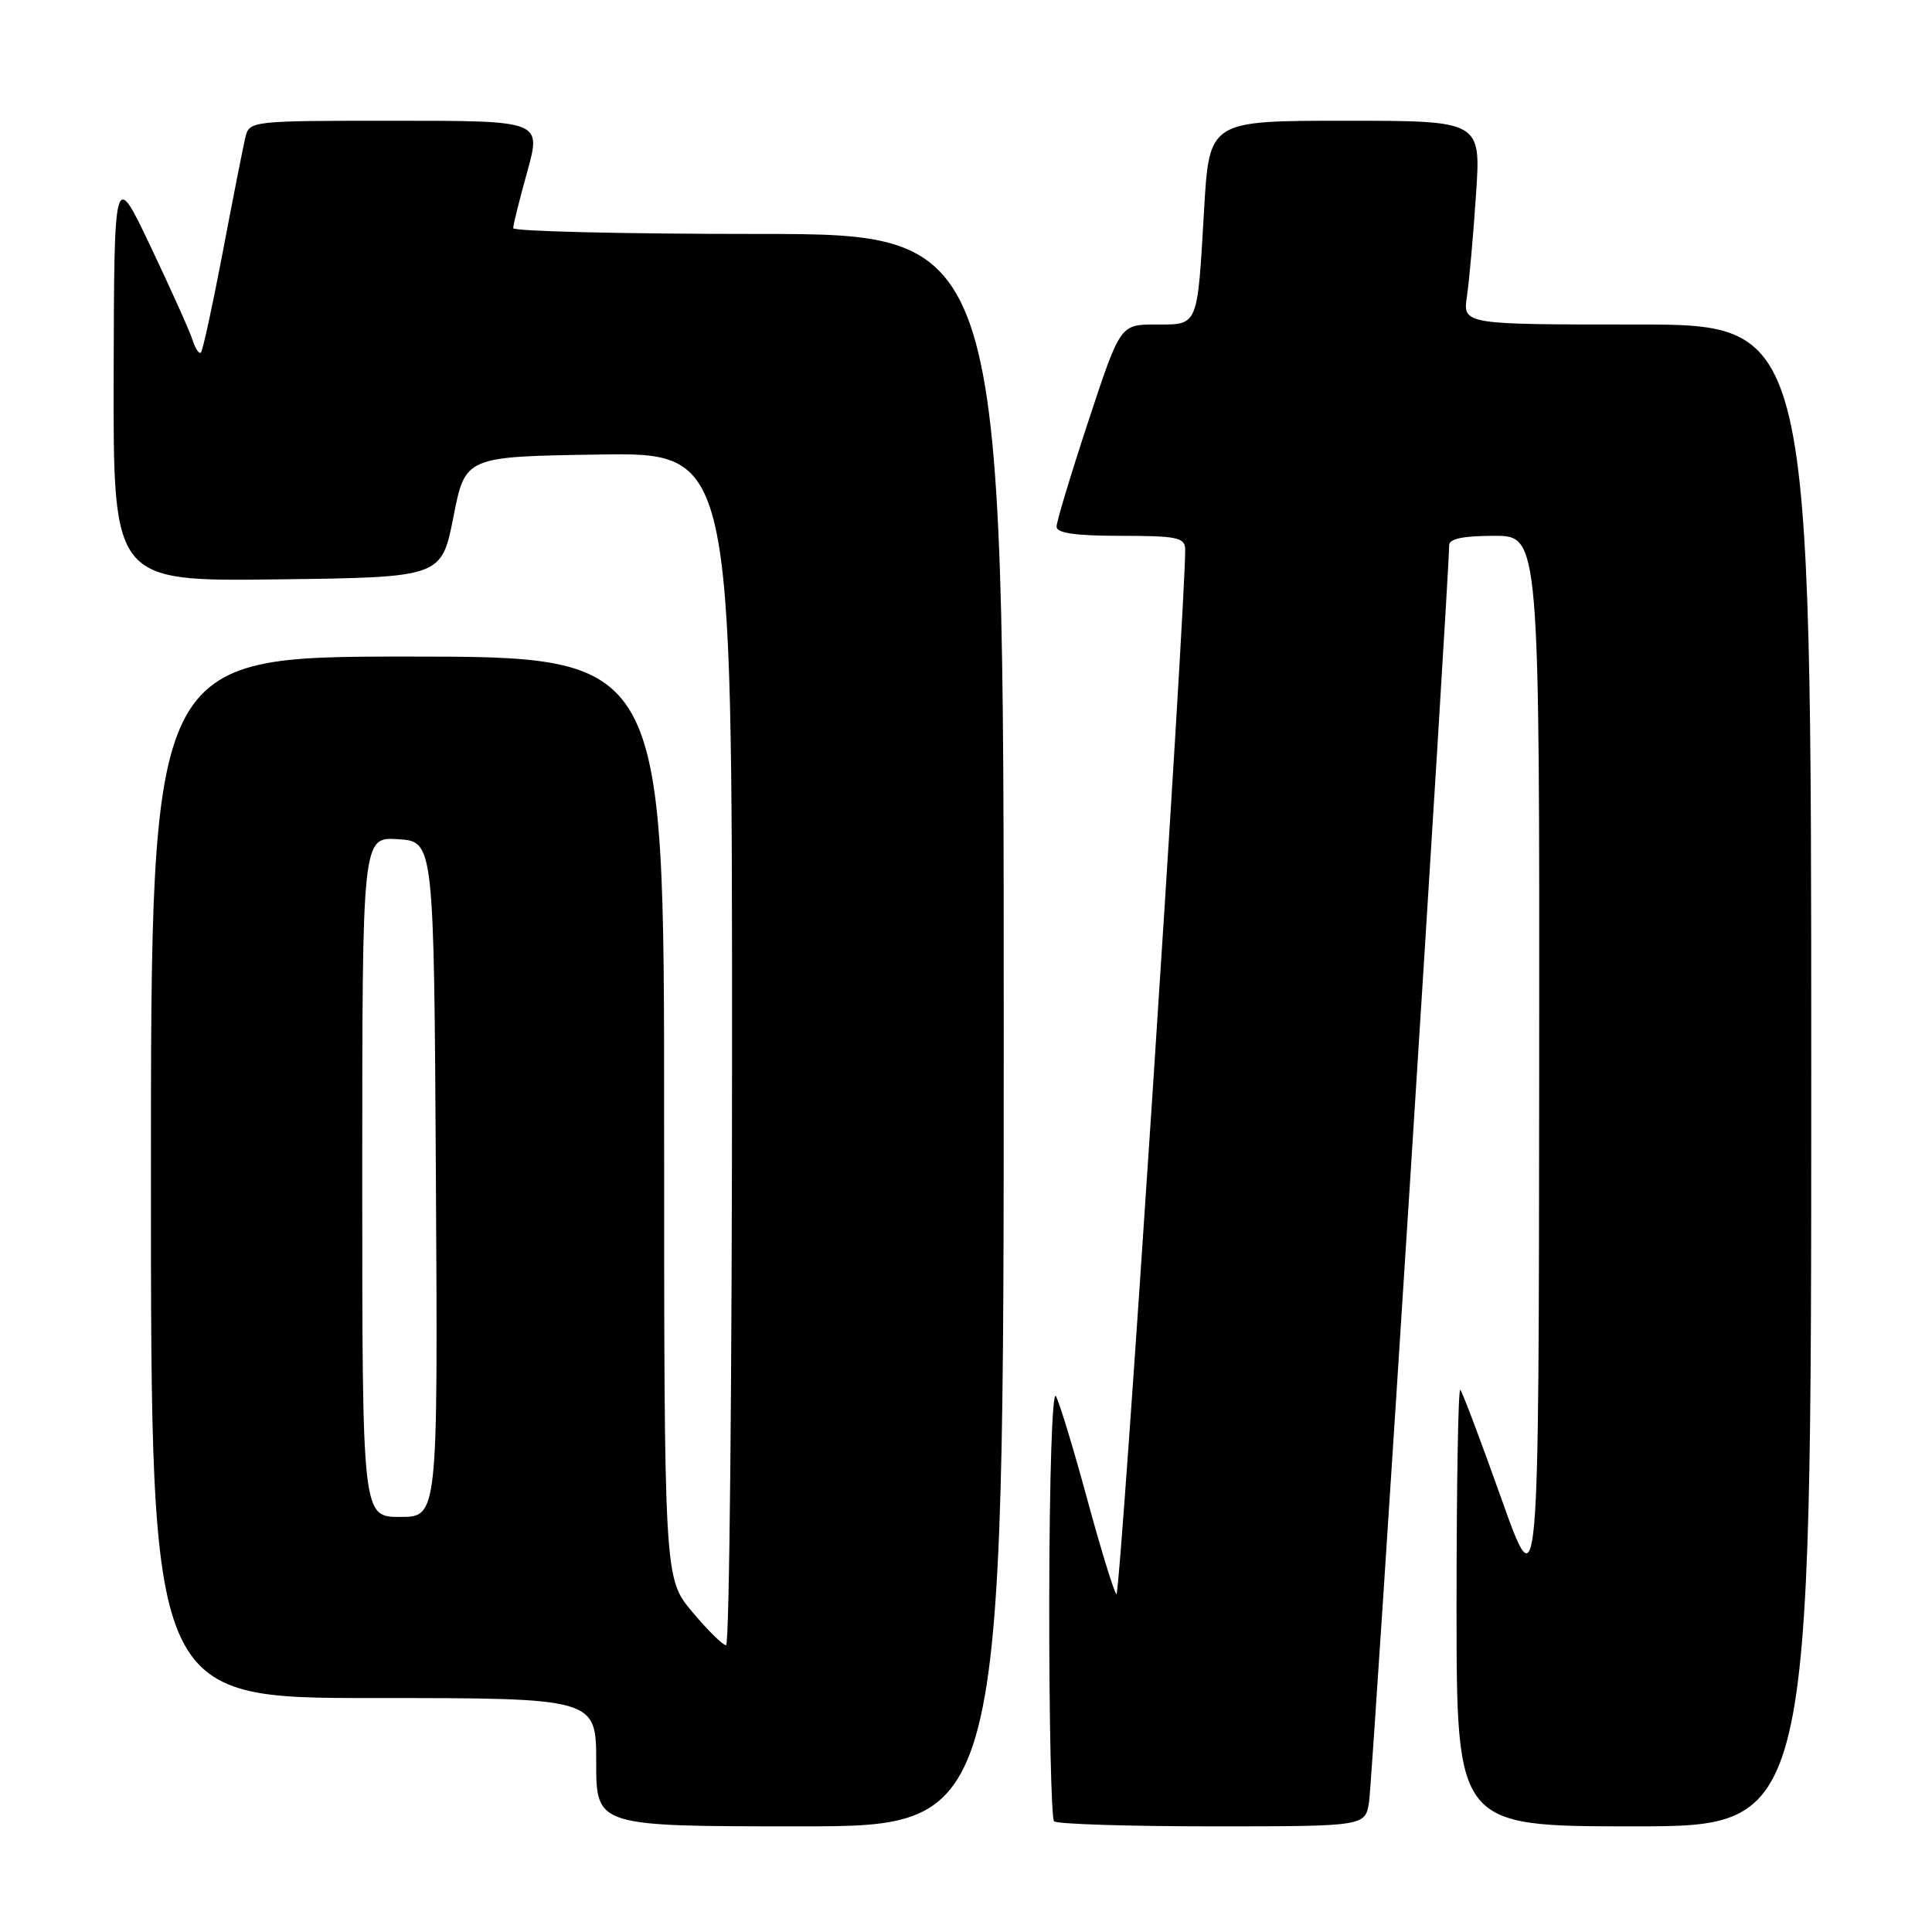 <?xml version="1.0" encoding="UTF-8" standalone="no"?>
<!DOCTYPE svg PUBLIC "-//W3C//DTD SVG 1.1//EN" "http://www.w3.org/Graphics/SVG/1.1/DTD/svg11.dtd" >
<svg xmlns="http://www.w3.org/2000/svg" xmlns:xlink="http://www.w3.org/1999/xlink" version="1.1" viewBox="0 0 256 256">
 <g >
 <path fill="currentColor"
d=" M 133.00 136.50 C 133.00 31.00 133.00 31.00 100.50 31.00 C 82.62 31.00 68.00 30.65 68.00 30.23 C 68.00 29.80 68.84 26.43 69.87 22.73 C 71.73 16.00 71.73 16.00 52.38 16.00 C 33.15 16.00 33.04 16.01 32.50 18.25 C 32.21 19.49 30.86 26.30 29.52 33.38 C 28.17 40.47 26.87 46.47 26.62 46.71 C 26.38 46.95 25.89 46.21 25.52 45.07 C 25.16 43.92 22.67 38.38 19.99 32.74 C 15.13 22.50 15.13 22.50 15.06 49.77 C 15.00 77.04 15.00 77.04 36.75 76.77 C 58.50 76.50 58.50 76.50 60.08 68.50 C 61.65 60.50 61.65 60.50 79.33 60.23 C 97.00 59.95 97.00 59.95 97.00 138.98 C 97.00 182.44 96.65 218.00 96.21 218.00 C 95.78 218.00 93.75 216.00 91.71 213.56 C 88.00 209.12 88.00 209.12 88.00 148.06 C 88.00 87.00 88.00 87.00 54.00 87.00 C 20.00 87.00 20.00 87.00 20.00 156.00 C 20.00 225.00 20.00 225.00 49.50 225.00 C 79.00 225.00 79.00 225.00 79.00 233.50 C 79.00 242.00 79.00 242.00 106.00 242.00 C 133.00 242.00 133.00 242.00 133.00 136.50 Z  M 181.41 238.75 C 181.85 235.90 192.07 75.49 192.02 72.25 C 192.01 71.39 193.86 71.00 198.00 71.00 C 204.00 71.00 204.00 71.00 203.95 141.75 C 203.90 212.50 203.90 212.50 198.94 198.58 C 196.22 190.92 193.77 184.44 193.50 184.16 C 193.22 183.89 193.00 196.79 193.00 212.83 C 193.00 242.00 193.00 242.00 216.50 242.00 C 240.00 242.00 240.00 242.00 240.00 142.50 C 240.00 43.00 240.00 43.00 216.91 43.00 C 193.82 43.00 193.82 43.00 194.38 39.25 C 194.68 37.19 195.23 31.11 195.58 25.75 C 196.24 16.00 196.24 16.00 178.24 16.00 C 160.24 16.00 160.24 16.00 159.55 27.75 C 158.64 43.46 158.83 43.00 153.15 43.00 C 148.44 43.00 148.44 43.00 144.22 55.79 C 141.90 62.82 140.00 69.12 140.00 69.79 C 140.00 70.64 142.52 71.00 148.50 71.00 C 155.91 71.00 157.00 71.22 157.04 72.75 C 157.17 79.24 148.46 211.84 147.93 211.24 C 147.57 210.84 145.81 205.10 144.02 198.50 C 142.23 191.90 140.38 185.82 139.91 185.00 C 139.43 184.15 139.05 195.82 139.03 212.08 C 139.01 227.80 139.30 240.97 139.67 241.33 C 140.03 241.70 149.46 242.00 160.62 242.00 C 180.91 242.00 180.91 242.00 181.41 238.75 Z  M 48.00 155.95 C 48.00 110.89 48.00 110.89 52.75 111.20 C 57.50 111.50 57.50 111.50 57.76 156.25 C 58.02 201.00 58.02 201.00 53.01 201.00 C 48.00 201.00 48.00 201.00 48.00 155.95 Z "/>
</g>
</svg>